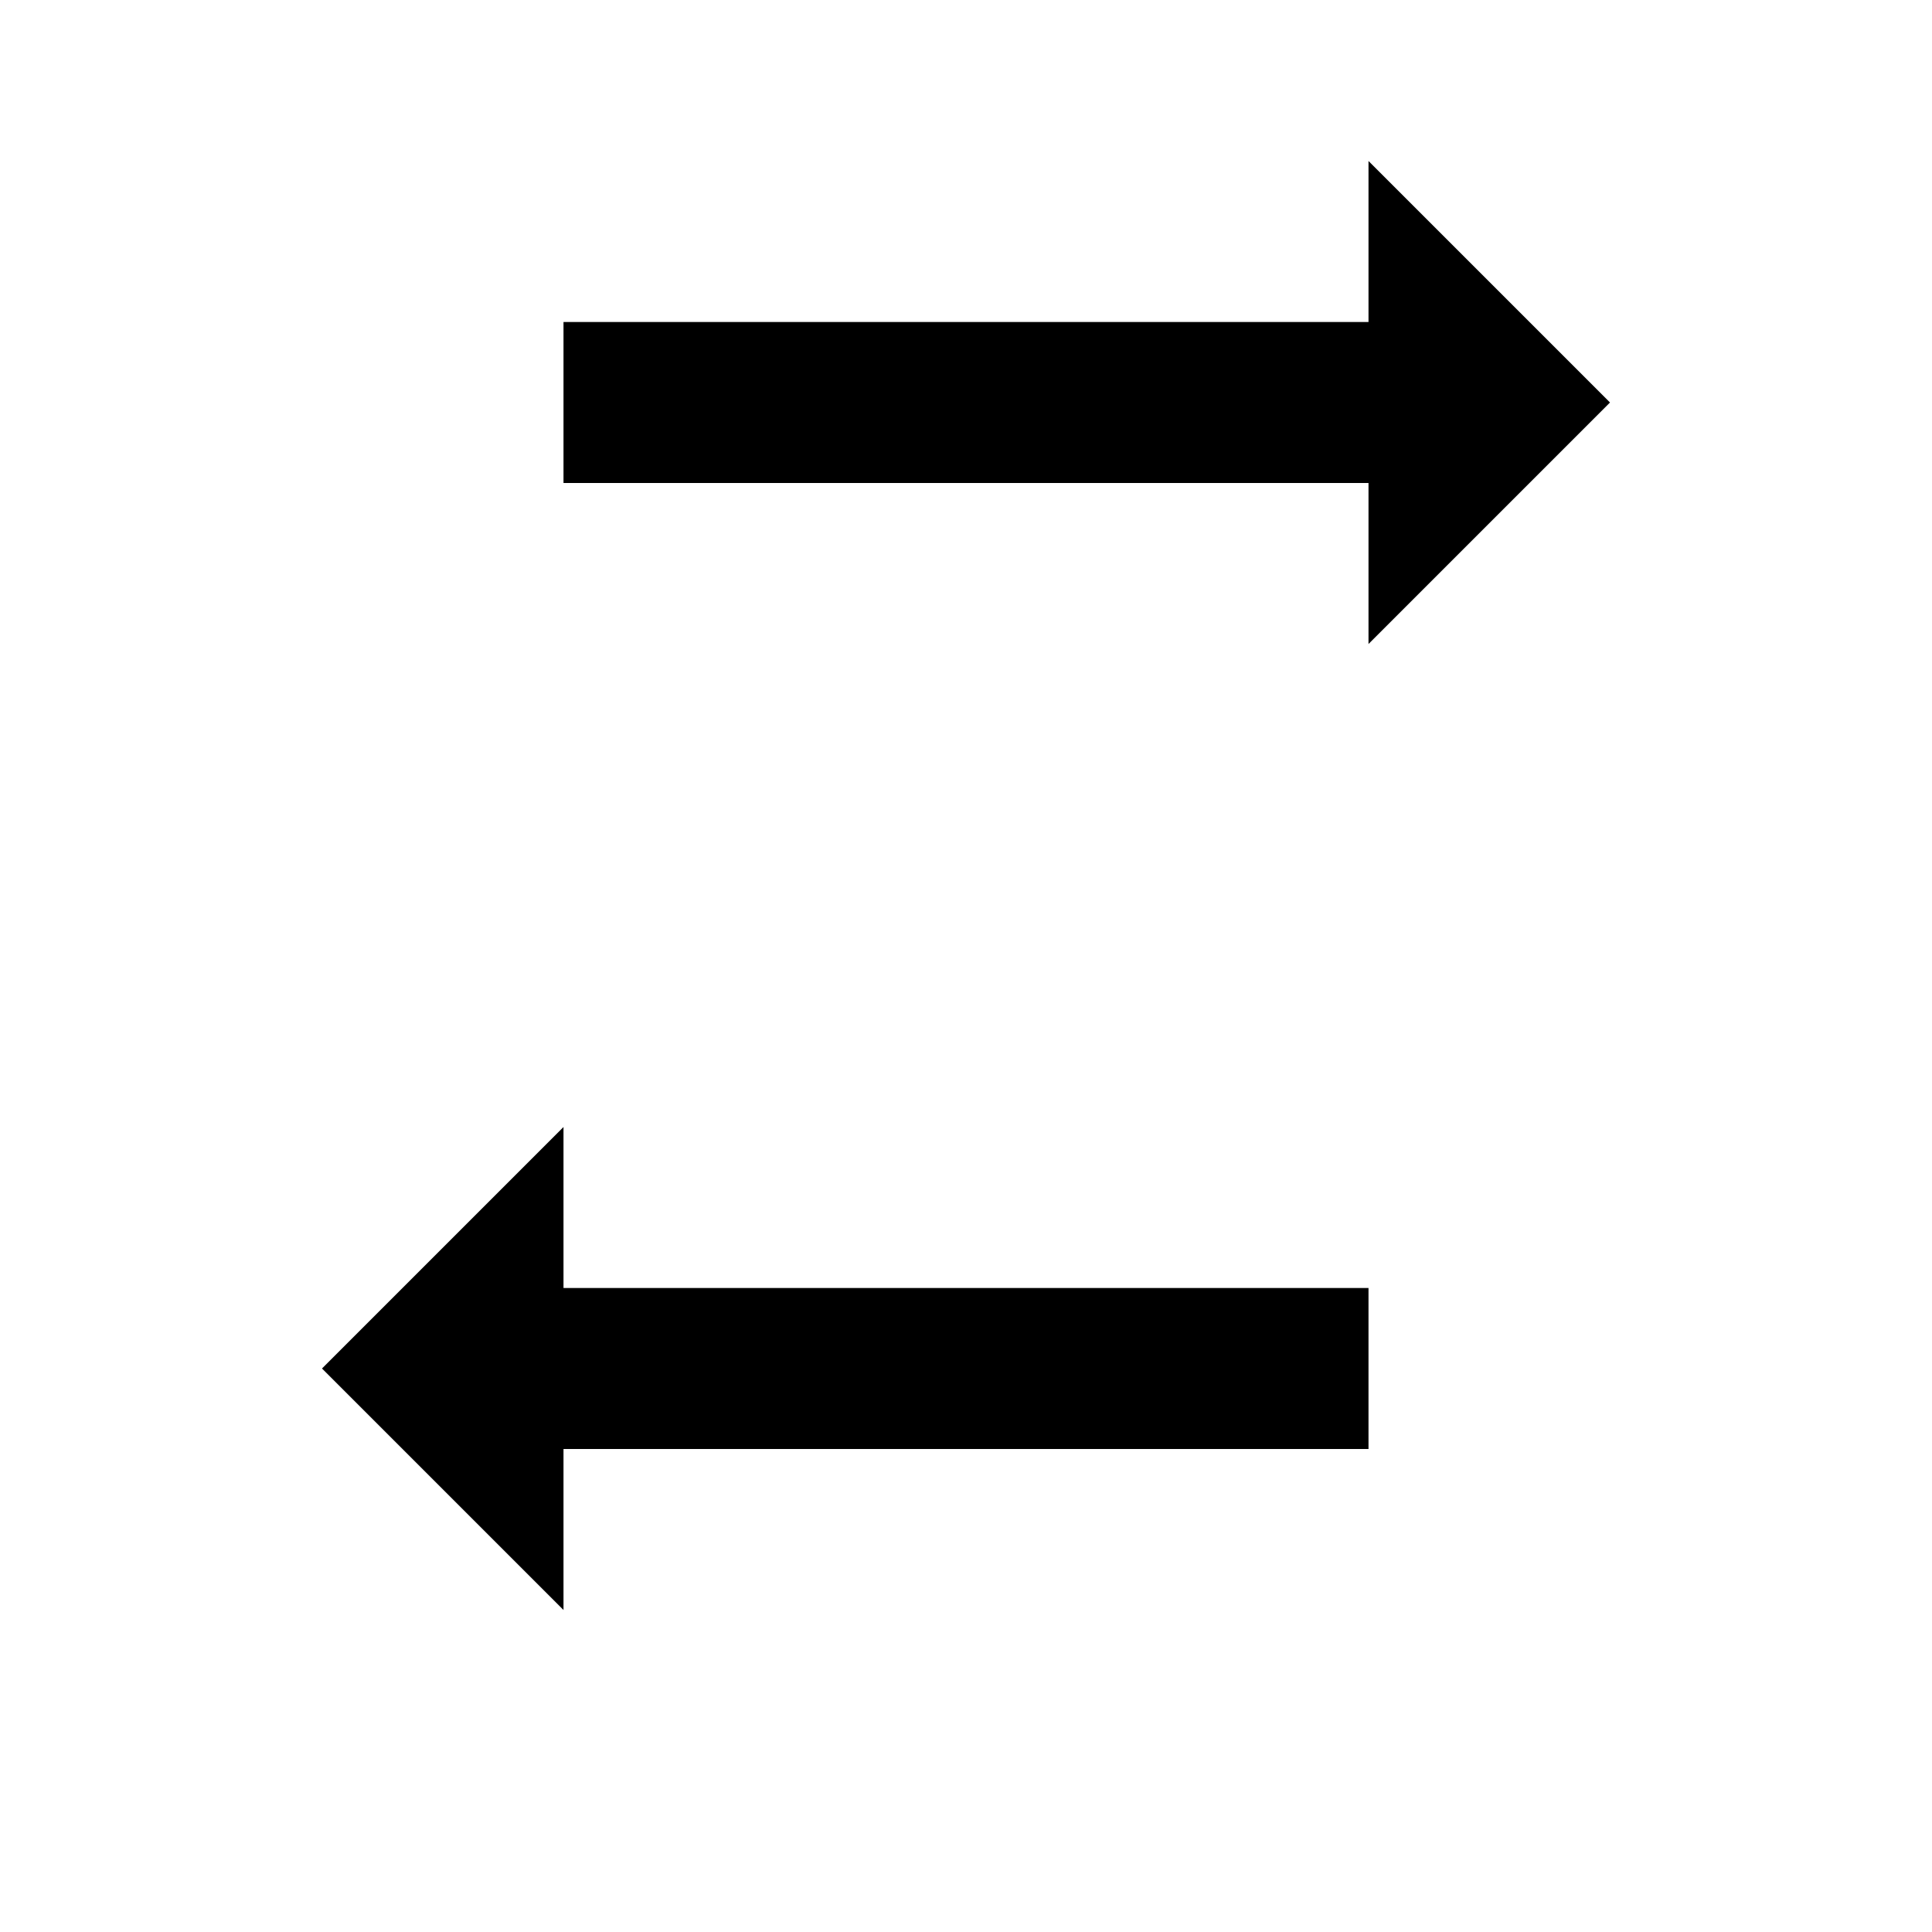 <?xml version="1.0" encoding="UTF-8"?>
<svg width="24" height="24" viewBox="0 0 24 24" fill="none" xmlns="http://www.w3.org/2000/svg">
    <path d="M17 2v2H7v2h10v2l3-3-3-3zM7 20v-2h10v-2H7v-2l-3 3 3 3z" fill="currentColor"/>
</svg> 